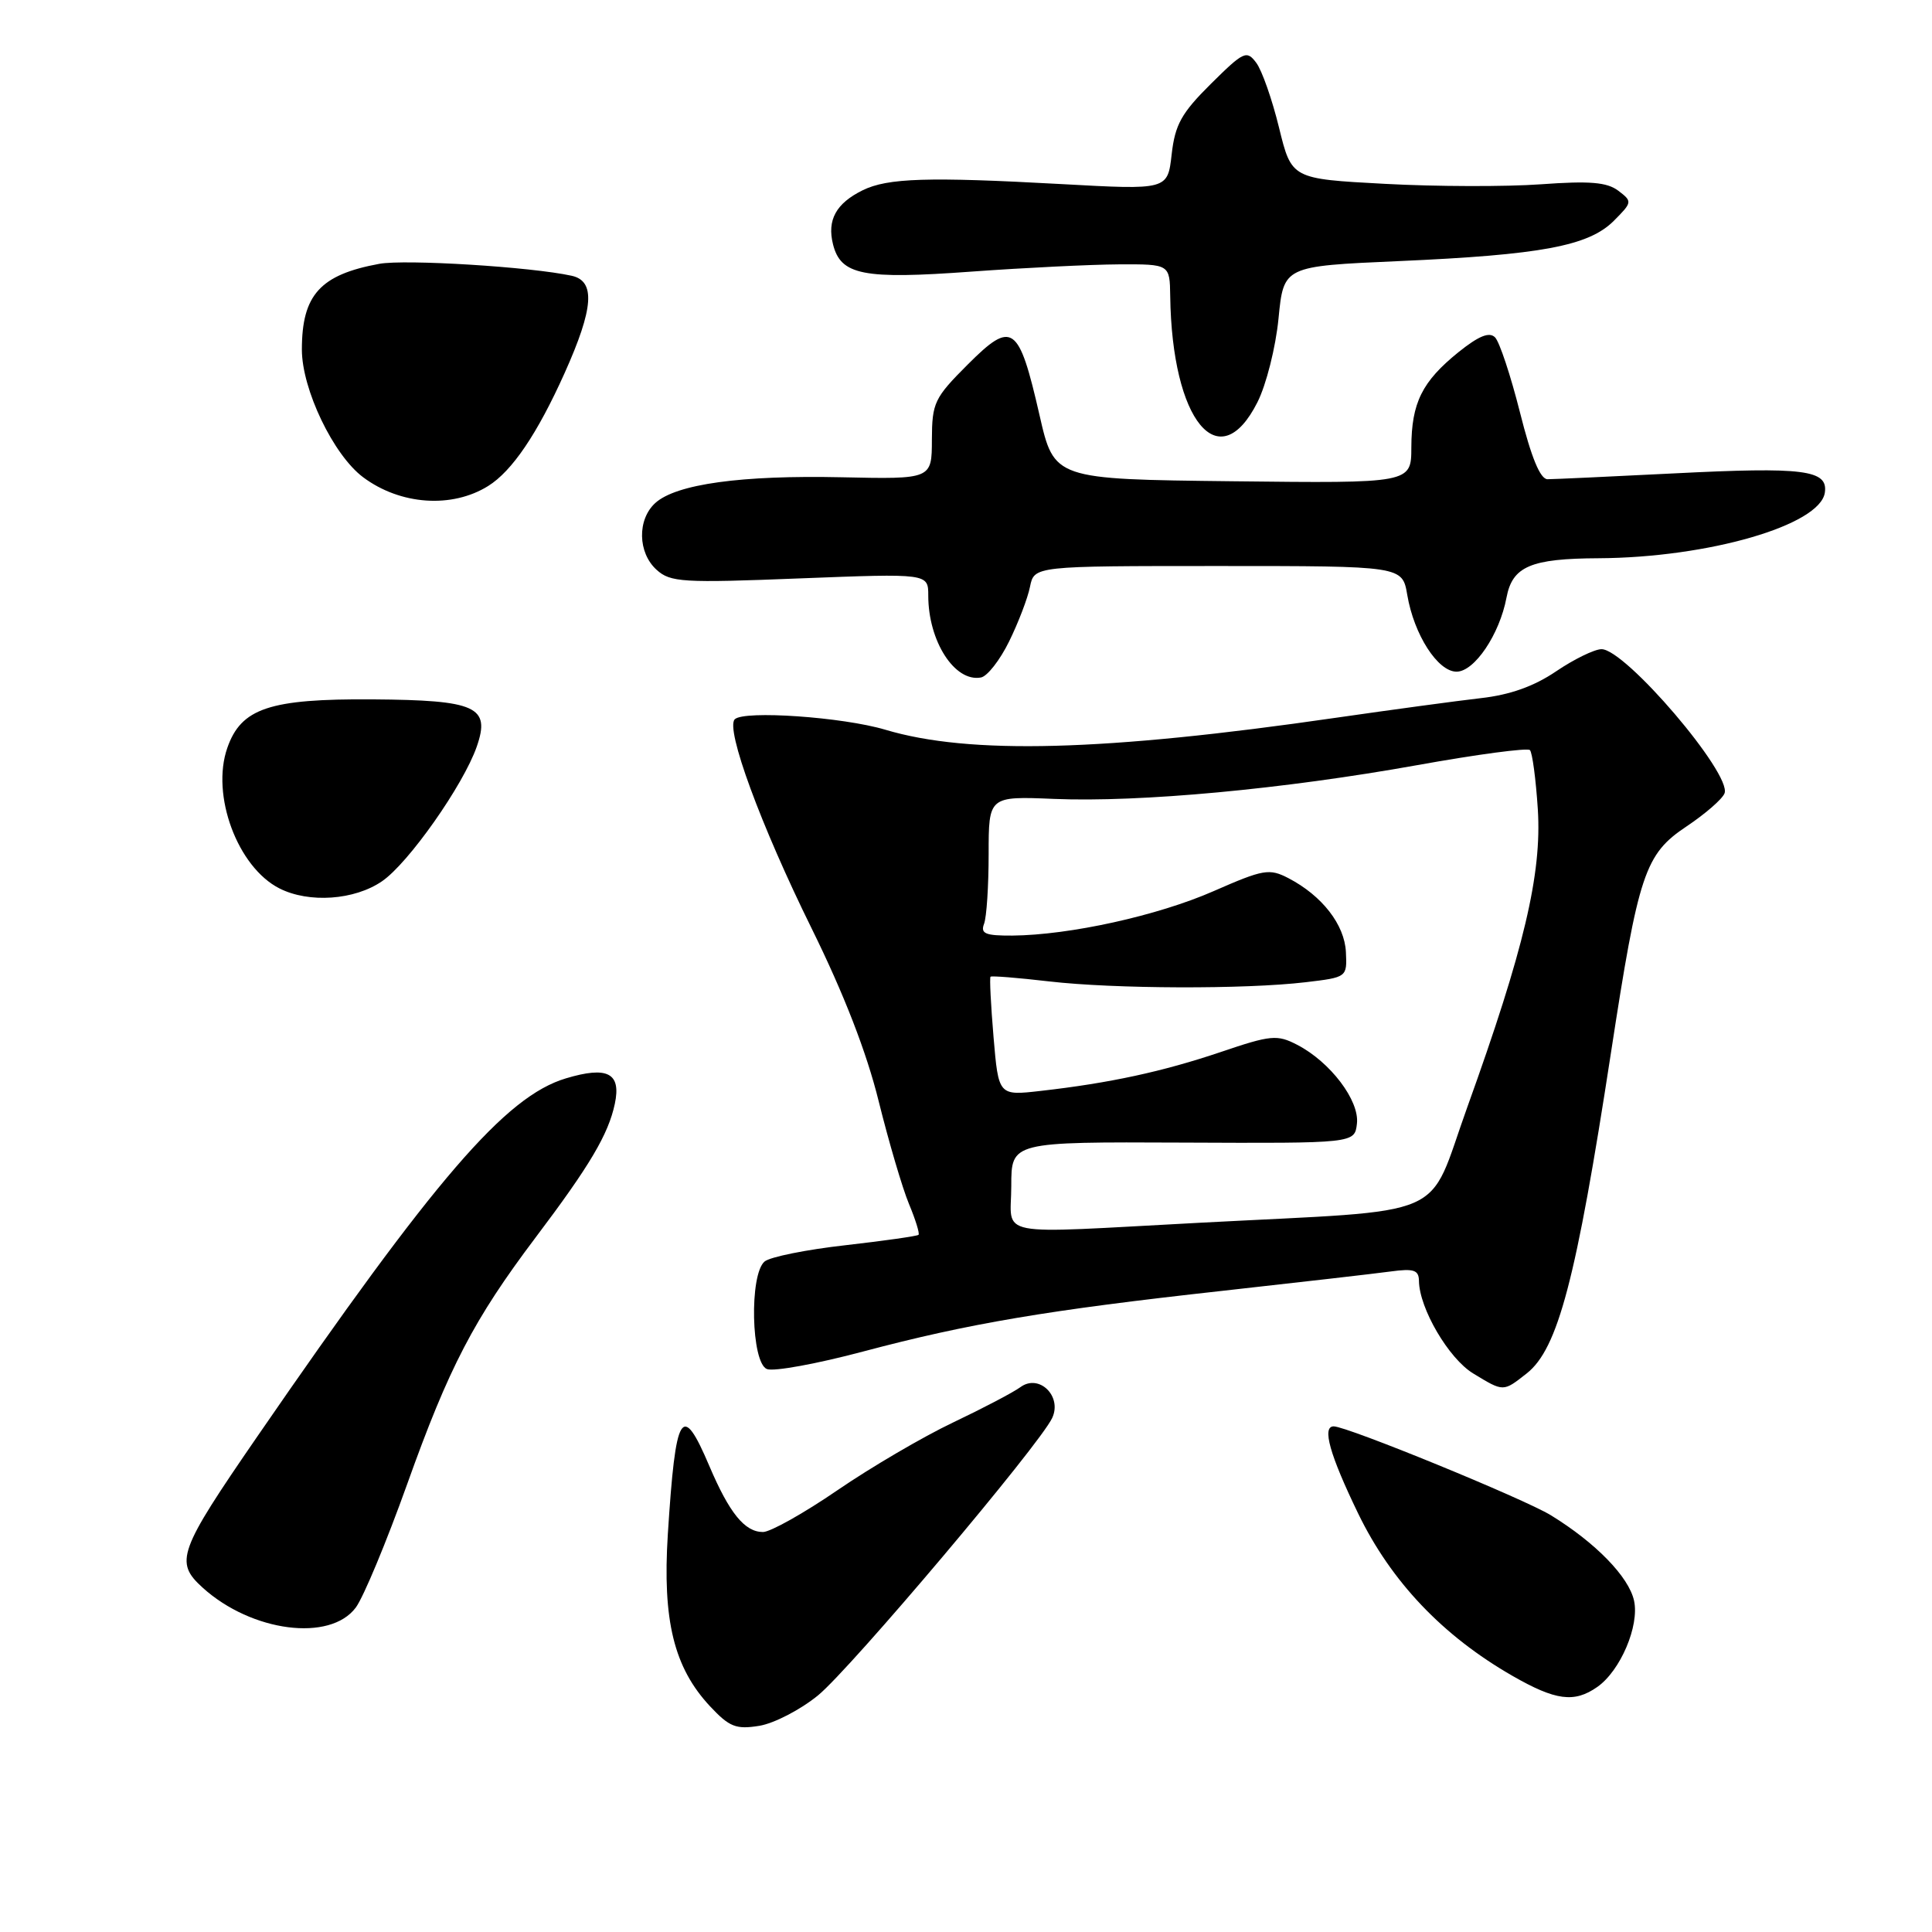 <?xml version="1.0" encoding="UTF-8" standalone="no"?>
<!DOCTYPE svg PUBLIC "-//W3C//DTD SVG 1.1//EN" "http://www.w3.org/Graphics/SVG/1.1/DTD/svg11.dtd" >
<svg xmlns="http://www.w3.org/2000/svg" xmlns:xlink="http://www.w3.org/1999/xlink" version="1.1" viewBox="0 0 256 256">
 <g >
 <path fill="currentColor"
d=" M 108.40 224.64 C 112.74 221.08 137.77 191.43 139.42 187.89 C 140.77 185.01 137.69 182.00 135.23 183.79 C 134.28 184.49 130.25 186.60 126.28 188.49 C 122.30 190.38 115.41 194.42 110.97 197.46 C 106.52 200.51 102.08 203.00 101.10 203.00 C 98.68 203.00 96.65 200.50 93.99 194.25 C 90.34 185.67 89.53 187.00 88.49 203.30 C 87.77 214.73 89.30 220.97 94.09 226.10 C 96.65 228.83 97.52 229.18 100.61 228.68 C 102.57 228.36 106.08 226.54 108.40 224.64 Z  M 211.65 223.53 C 214.71 221.39 217.25 215.43 216.52 212.10 C 215.83 208.94 211.43 204.42 205.50 200.78 C 201.92 198.59 178.50 189.00 176.72 189.00 C 175.14 189.00 176.19 192.75 179.96 200.54 C 184.33 209.56 191.17 216.76 200.41 222.06 C 206.13 225.34 208.60 225.67 211.65 223.53 Z  M 47.15 213.00 C 48.17 211.62 51.22 204.29 53.94 196.69 C 59.49 181.15 62.79 174.83 70.95 164.00 C 78.16 154.45 80.61 150.31 81.47 146.25 C 82.33 142.18 80.50 141.23 74.98 142.89 C 66.99 145.28 57.64 156.13 34.11 190.32 C 23.60 205.59 23.10 206.97 26.86 210.38 C 33.35 216.25 43.75 217.59 47.15 213.00 Z  M 202.29 181.99 C 206.44 178.73 208.85 169.55 213.46 139.50 C 217.12 115.67 217.95 113.19 223.48 109.50 C 225.95 107.85 228.22 105.88 228.51 105.12 C 229.49 102.55 215.35 85.98 212.20 86.02 C 211.27 86.03 208.56 87.35 206.20 88.95 C 203.27 90.94 200.07 92.08 196.20 92.51 C 193.06 92.87 184.43 94.04 177.00 95.11 C 146.29 99.56 128.47 100.03 117.30 96.69 C 111.67 95.01 98.57 94.10 97.36 95.31 C 96.10 96.56 100.79 109.33 107.55 123.03 C 111.82 131.69 114.83 139.43 116.43 145.92 C 117.77 151.31 119.57 157.43 120.44 159.52 C 121.31 161.60 121.88 163.45 121.71 163.62 C 121.54 163.79 117.18 164.41 112.01 165.00 C 106.85 165.58 102.04 166.55 101.32 167.15 C 99.27 168.85 99.53 180.61 101.63 181.41 C 102.53 181.76 108.27 180.71 114.38 179.08 C 128.40 175.36 138.73 173.61 162.00 171.04 C 172.18 169.91 182.19 168.76 184.25 168.48 C 187.35 168.06 188.00 168.28 188.02 169.74 C 188.07 173.37 191.95 180.00 195.19 181.98 C 199.25 184.45 199.16 184.45 202.29 181.99 Z  M 50.62 116.77 C 54.12 114.38 61.39 104.04 63.17 98.94 C 65.02 93.63 63.13 92.77 49.34 92.67 C 35.72 92.58 31.95 93.84 30.12 99.10 C 27.93 105.36 31.48 114.91 37.03 117.72 C 40.94 119.70 46.97 119.28 50.62 116.77 Z  M 133.71 85.00 C 134.93 82.52 136.18 79.26 136.48 77.75 C 137.04 75.00 137.04 75.00 161.43 75.00 C 185.82 75.00 185.82 75.00 186.47 78.83 C 187.36 84.10 190.51 89.00 193.00 89.00 C 195.37 89.00 198.70 84.07 199.62 79.18 C 200.40 75.05 202.82 74.01 211.82 73.97 C 226.36 73.89 241.16 69.60 241.80 65.28 C 242.25 62.26 239.05 61.85 221.74 62.73 C 213.36 63.15 205.85 63.50 205.06 63.50 C 204.09 63.50 202.91 60.64 201.40 54.63 C 200.17 49.76 198.69 45.29 198.10 44.70 C 197.34 43.94 195.94 44.51 193.26 46.66 C 188.43 50.56 187.03 53.37 187.01 59.27 C 187.00 64.04 187.00 64.04 163.34 63.77 C 139.68 63.50 139.68 63.50 137.74 55.00 C 134.99 42.99 134.14 42.39 128.24 48.29 C 123.80 52.73 123.50 53.36 123.48 58.26 C 123.47 63.50 123.47 63.50 111.51 63.24 C 98.24 62.95 89.60 64.14 86.83 66.65 C 84.42 68.84 84.50 73.24 87.00 75.50 C 88.83 77.16 90.44 77.26 106.00 76.64 C 123.00 75.98 123.00 75.98 123.00 78.92 C 123.00 84.97 126.51 90.42 129.98 89.77 C 130.82 89.62 132.50 87.47 133.71 85.00 Z  M 64.68 64.40 C 67.85 62.43 71.20 57.48 74.82 49.42 C 78.67 40.84 78.93 37.24 75.75 36.54 C 70.39 35.36 53.69 34.33 50.25 34.96 C 42.42 36.40 40.00 39.08 40.00 46.32 C 40.00 51.59 44.18 60.30 48.12 63.24 C 53.05 66.92 59.88 67.39 64.68 64.40 Z  M 166.61 53.31 C 167.78 51.01 169.04 46.01 169.41 42.20 C 170.09 35.27 170.09 35.27 185.30 34.60 C 204.22 33.77 210.50 32.59 213.83 29.27 C 216.30 26.79 216.31 26.70 214.43 25.27 C 212.93 24.14 210.65 23.95 204.17 24.42 C 199.59 24.75 190.29 24.73 183.49 24.36 C 171.14 23.70 171.14 23.70 169.48 16.92 C 168.57 13.19 167.21 9.31 166.46 8.32 C 165.19 6.62 164.80 6.80 160.44 11.12 C 156.54 14.99 155.70 16.51 155.25 20.46 C 154.72 25.17 154.72 25.17 140.61 24.39 C 122.97 23.42 117.63 23.58 114.31 25.21 C 110.78 26.95 109.57 29.15 110.38 32.38 C 111.41 36.46 114.36 37.04 128.72 35.99 C 135.75 35.48 144.54 35.05 148.25 35.03 C 155.00 35.00 155.00 35.00 155.06 39.25 C 155.29 55.79 161.53 63.38 166.61 53.31 Z  M 134.00 157.15 C 134.00 151.30 134.00 151.30 156.75 151.40 C 179.50 151.50 179.50 151.50 179.80 148.89 C 180.16 145.84 176.27 140.71 171.88 138.44 C 169.23 137.07 168.41 137.14 161.75 139.40 C 154.07 141.99 147.07 143.51 137.90 144.55 C 132.31 145.19 132.31 145.19 131.65 137.43 C 131.29 133.16 131.11 129.56 131.25 129.42 C 131.39 129.28 134.88 129.56 139.00 130.04 C 147.64 131.04 164.98 131.10 173.00 130.15 C 178.48 129.50 178.50 129.49 178.34 126.16 C 178.17 122.53 175.19 118.69 170.74 116.37 C 168.19 115.05 167.44 115.17 160.81 118.08 C 153.41 121.33 141.75 123.90 134.14 123.97 C 130.57 123.99 129.90 123.71 130.39 122.42 C 130.73 121.55 131.00 117.39 131.00 113.17 C 131.00 105.50 131.00 105.50 139.68 105.86 C 151.07 106.33 170.05 104.57 187.82 101.38 C 195.70 99.96 202.40 99.07 202.72 99.39 C 203.04 99.70 203.51 103.24 203.77 107.24 C 204.31 115.81 201.95 125.80 194.43 146.69 C 188.96 161.87 192.77 160.23 159.00 162.02 C 131.15 163.49 134.00 164.05 134.00 157.15 Z "/>
</g>
</svg>